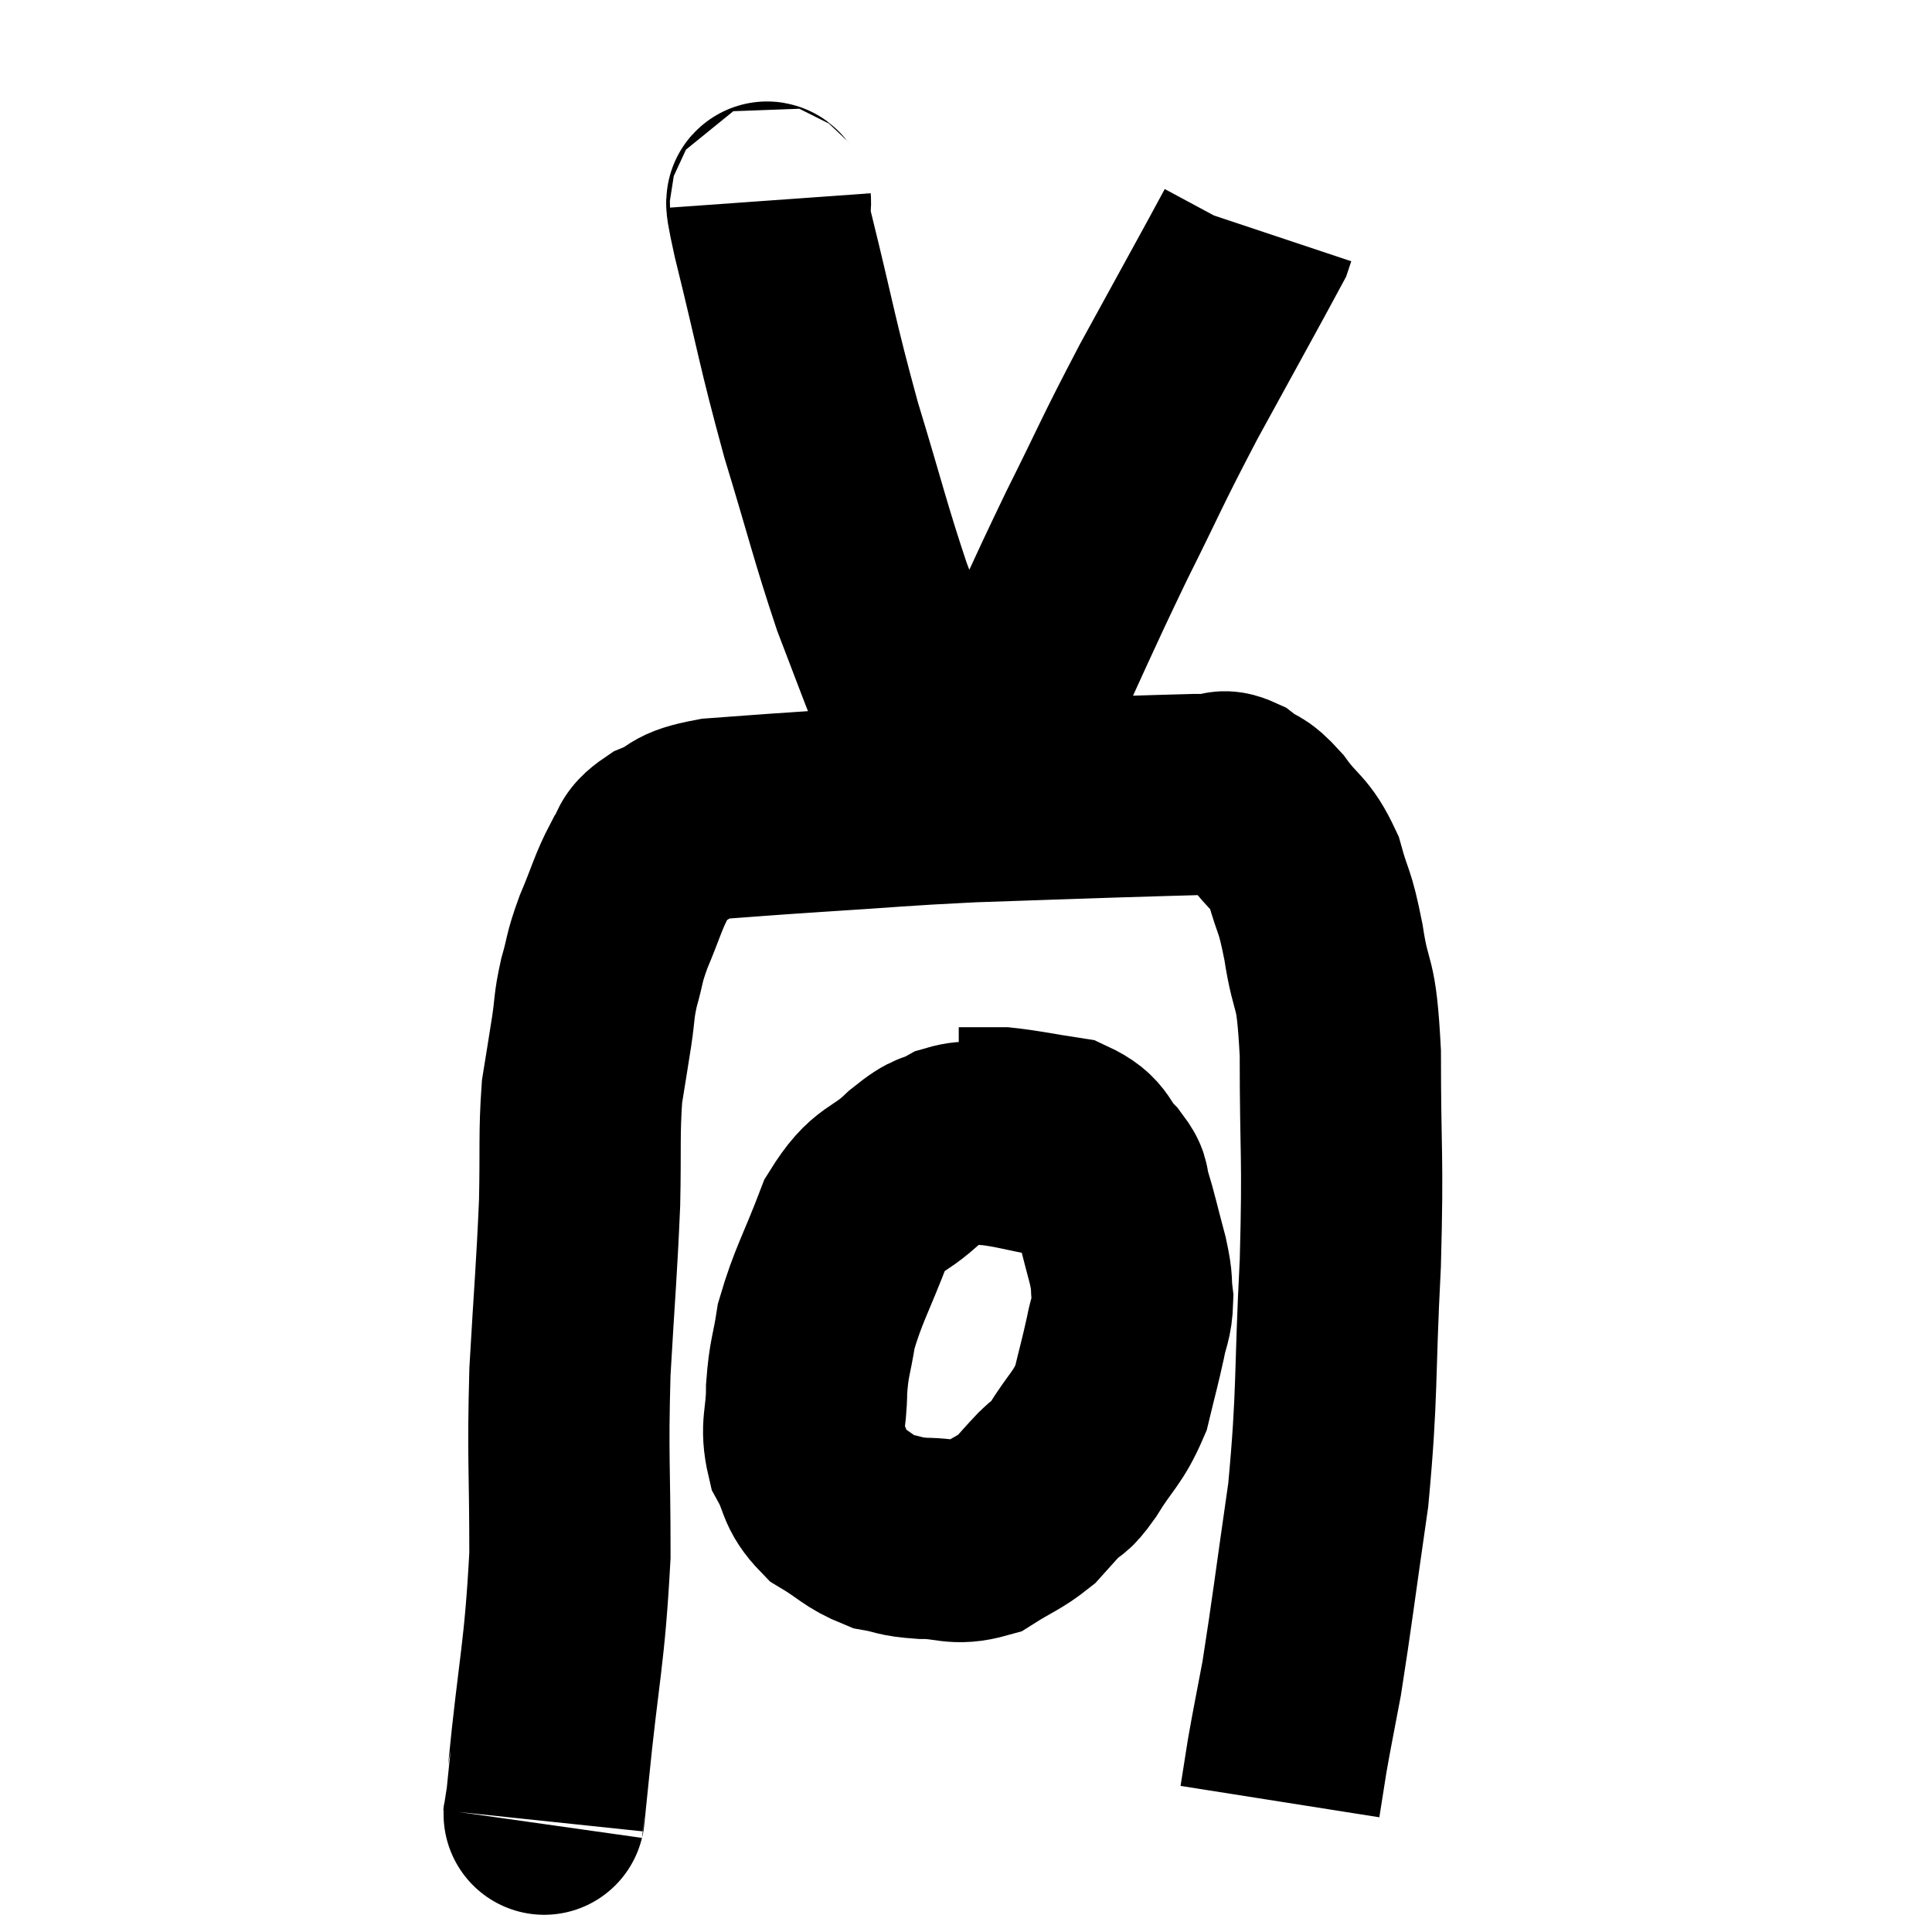 <svg width="48" height="48" viewBox="0 0 48 48" xmlns="http://www.w3.org/2000/svg"><path d="M 13.5 45.24 C 13.56 44.67, 13.455 45.75, 13.62 44.1 C 13.89 41.37, 14.025 41.145, 14.16 38.64 C 14.16 36.36, 14.1 36.27, 14.16 34.08 C 14.28 31.98, 14.325 31.62, 14.4 29.88 C 14.43 28.5, 14.385 28.185, 14.46 27.12 C 14.58 26.37, 14.595 26.295, 14.7 25.62 C 14.79 25.02, 14.745 25.035, 14.88 24.42 C 15.06 23.79, 14.985 23.865, 15.24 23.16 C 15.57 22.38, 15.6 22.17, 15.9 21.6 C 16.17 21.24, 15.975 21.195, 16.44 20.88 C 17.1 20.61, 16.8 20.52, 17.76 20.34 C 19.02 20.25, 18.69 20.265, 20.28 20.16 C 22.2 20.04, 22.275 20.01, 24.12 19.92 C 25.89 19.86, 26.265 19.845, 27.66 19.8 C 28.68 19.77, 29.085 19.755, 29.7 19.74 C 29.91 19.74, 29.88 19.74, 30.12 19.74 C 30.39 19.74, 30.33 19.59, 30.66 19.74 C 31.05 20.04, 31.005 19.86, 31.44 20.34 C 31.92 21, 32.04 20.895, 32.4 21.66 C 32.64 22.53, 32.655 22.275, 32.88 23.4 C 33.09 24.78, 33.195 24.165, 33.3 26.16 C 33.3 28.77, 33.375 28.635, 33.3 31.38 C 33.15 34.26, 33.24 34.56, 33 37.14 C 32.67 39.42, 32.595 40.08, 32.34 41.7 C 32.16 42.66, 32.115 42.855, 31.98 43.62 C 31.89 44.19, 31.845 44.475, 31.8 44.76 C 31.8 44.76, 31.8 44.76, 31.8 44.76 L 31.8 44.76" fill="none" stroke="black" stroke-width="5"></path><path d="M 19.14 4.98 C 19.17 5.4, 18.885 4.395, 19.2 5.82 C 19.8 8.25, 19.785 8.43, 20.4 10.68 C 21.03 12.75, 21.12 13.2, 21.66 14.82 C 22.11 15.99, 22.215 16.29, 22.56 17.16 C 22.8 17.73, 22.83 17.85, 23.04 18.3 C 23.22 18.63, 23.295 18.75, 23.4 18.96 C 23.43 19.05, 23.31 18.975, 23.46 19.14 C 23.73 19.38, 23.865 19.5, 24 19.62 C 24 19.62, 24 19.62, 24 19.62 C 24 19.62, 23.97 19.605, 24 19.62 C 24.06 19.65, 23.805 20.19, 24.12 19.68 C 24.69 18.63, 24.48 19.17, 25.26 17.58 C 26.25 15.45, 26.295 15.285, 27.24 13.32 C 28.14 11.52, 28.065 11.58, 29.04 9.72 C 30.09 7.8, 30.6 6.885, 31.14 5.88 C 31.17 5.79, 31.185 5.745, 31.2 5.7 C 31.2 5.7, 31.2 5.7, 31.2 5.7 L 31.2 5.7" fill="none" stroke="black" stroke-width="5"></path><path d="M 26.22 28.74 C 25.41 28.59, 25.23 28.515, 24.6 28.44 C 24.15 28.44, 24.165 28.305, 23.7 28.44 C 23.22 28.71, 23.355 28.485, 22.74 28.98 C 21.99 29.7, 21.855 29.43, 21.24 30.42 C 20.76 31.68, 20.58 31.92, 20.28 32.94 C 20.16 33.72, 20.1 33.705, 20.04 34.5 C 20.04 35.31, 19.875 35.415, 20.04 36.12 C 20.37 36.72, 20.235 36.84, 20.7 37.32 C 21.3 37.68, 21.345 37.815, 21.9 38.04 C 22.41 38.13, 22.305 38.175, 22.92 38.22 C 23.64 38.22, 23.715 38.4, 24.36 38.22 C 24.93 37.86, 25.065 37.845, 25.5 37.5 C 25.8 37.17, 25.815 37.14, 26.1 36.84 C 26.37 36.57, 26.265 36.825, 26.64 36.3 C 27.12 35.52, 27.27 35.505, 27.6 34.74 C 27.78 33.99, 27.825 33.855, 27.96 33.24 C 28.05 32.76, 28.125 32.76, 28.14 32.28 C 28.08 31.8, 28.155 31.95, 28.02 31.32 C 27.81 30.54, 27.765 30.3, 27.6 29.76 C 27.48 29.46, 27.645 29.535, 27.36 29.16 C 26.91 28.71, 27.075 28.545, 26.46 28.26 C 25.68 28.14, 25.44 28.08, 24.9 28.02 C 24.6 28.02, 24.495 28.02, 24.3 28.02 C 24.21 28.02, 24.24 28.02, 24.12 28.02 L 23.82 28.02" fill="none" stroke="black" stroke-width="5"></path></svg>